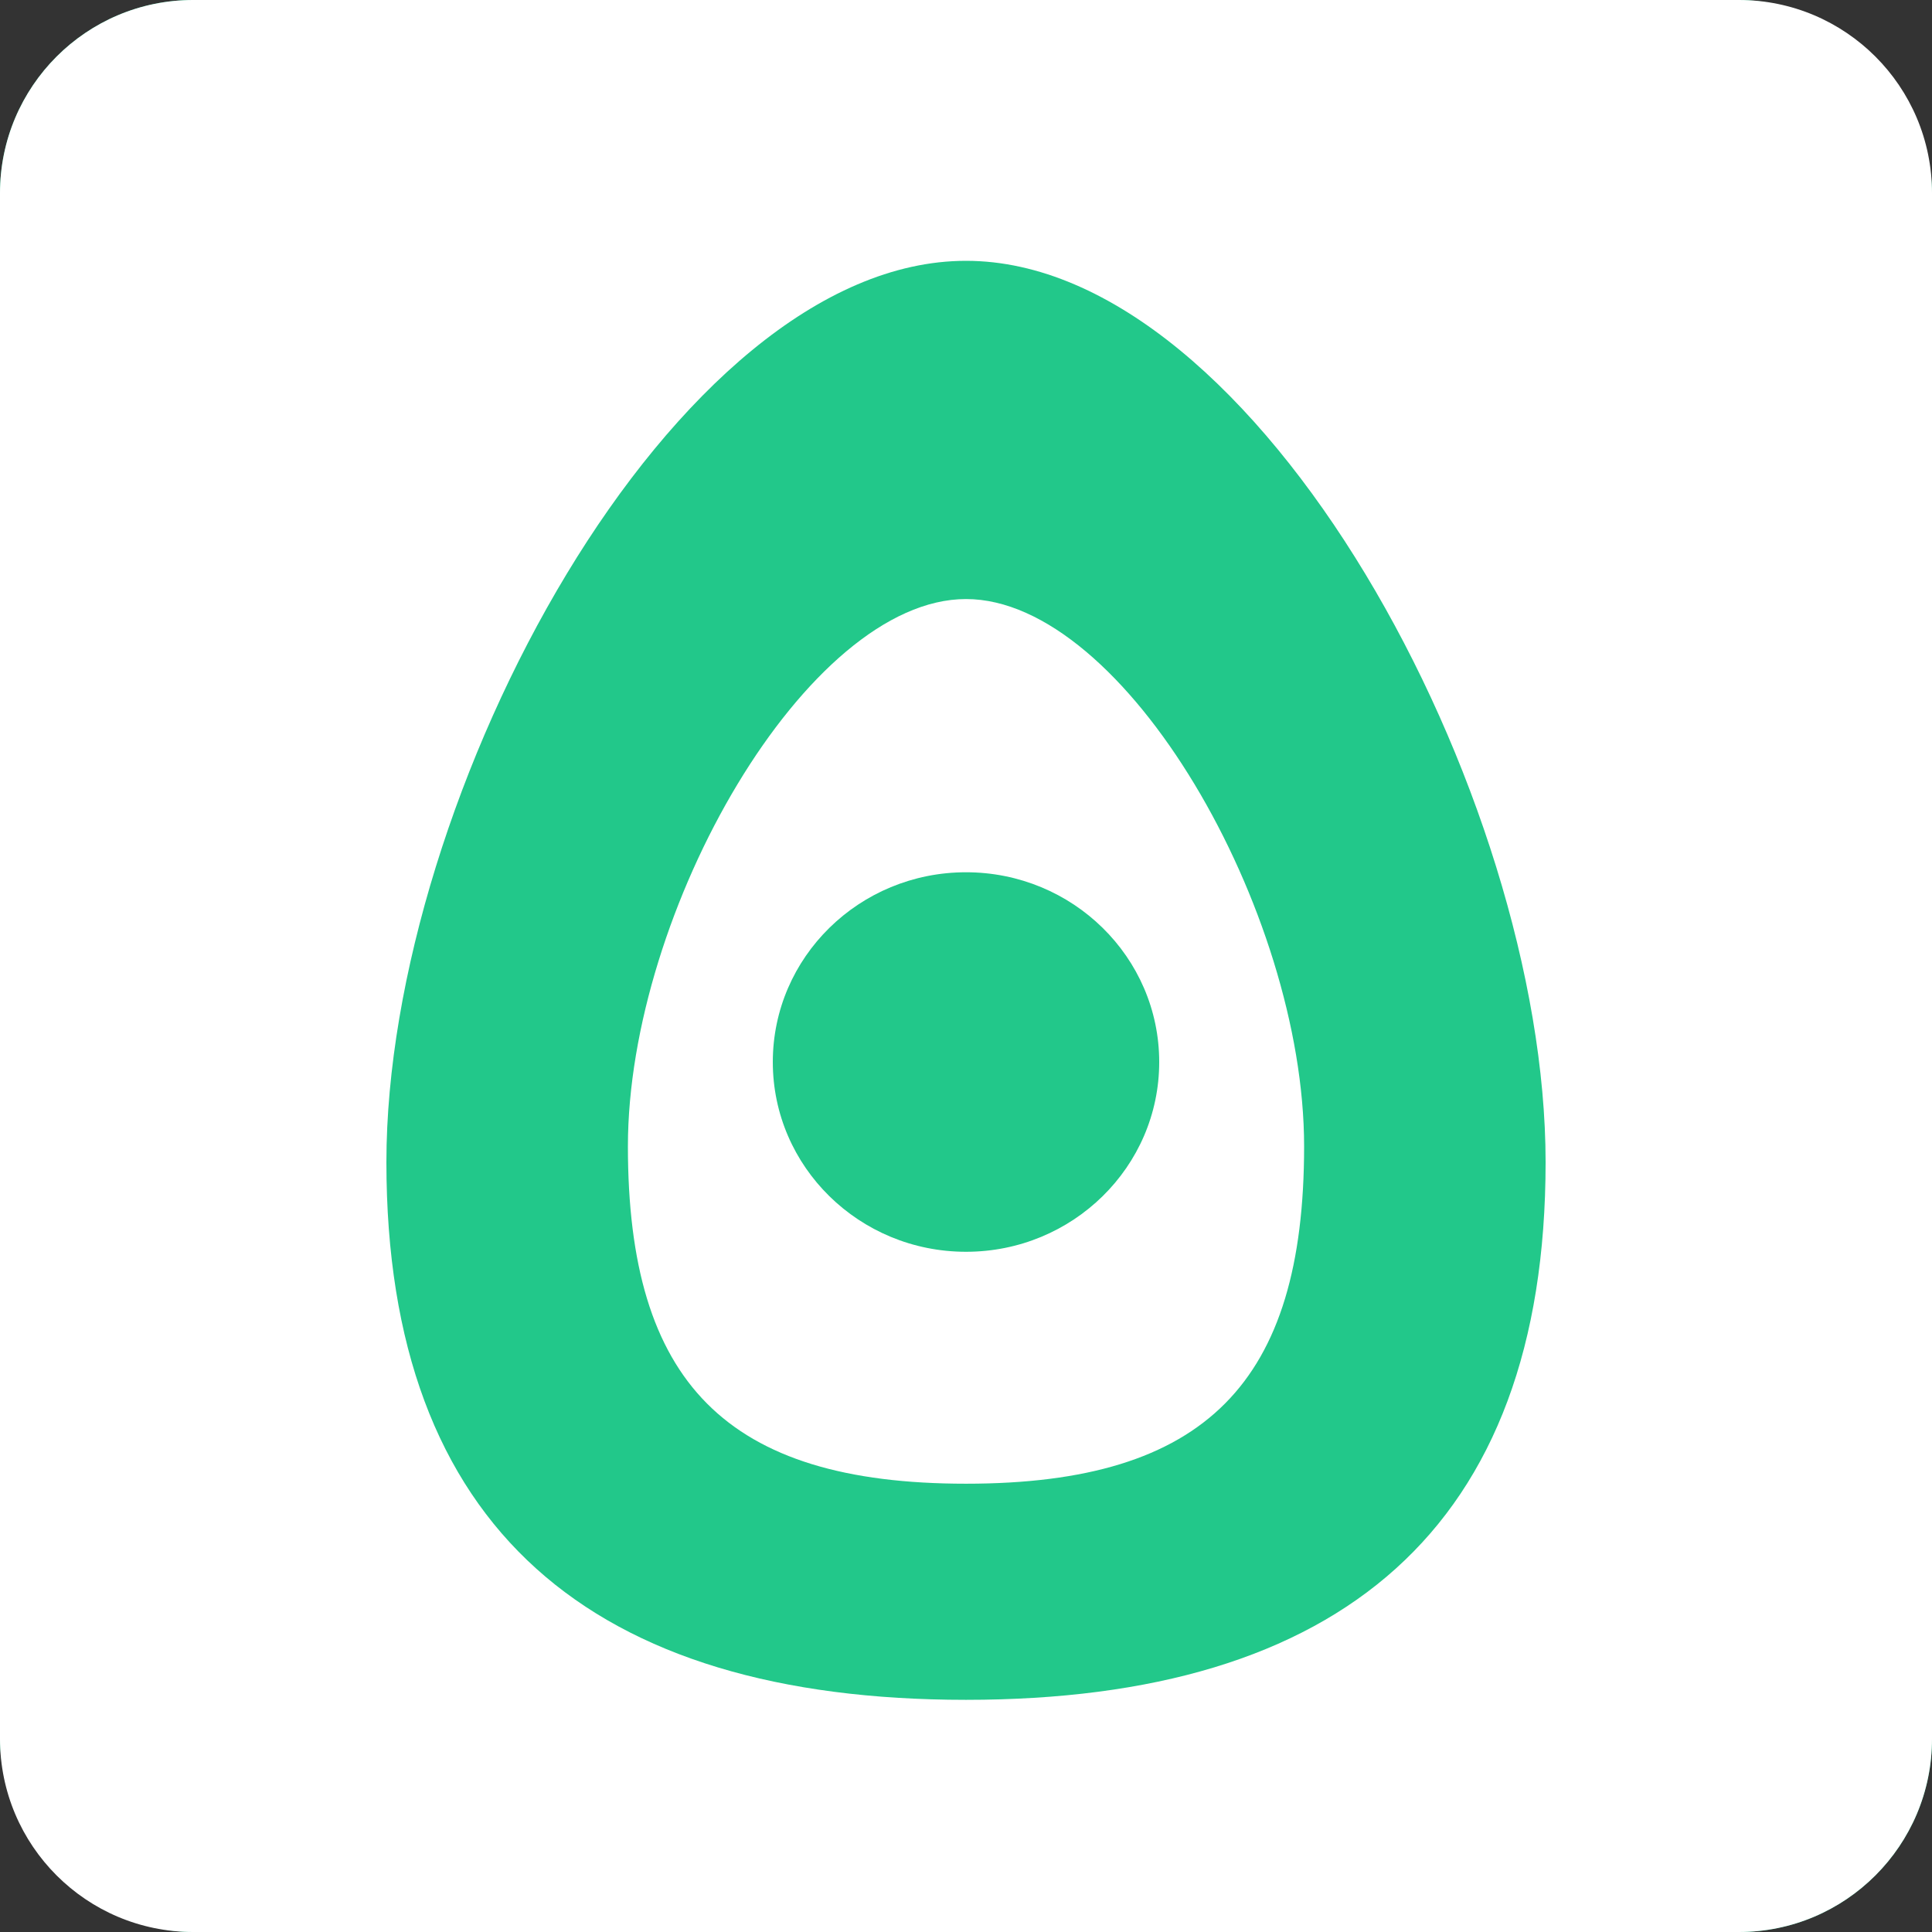 <svg width="240" height="240" viewBox="0 0 240 240" fill="none" xmlns="http://www.w3.org/2000/svg">
<rect x="0" y="0" width="240" height="240" fill="#333333" stroke="none"/>
<rect width="240" height="240" rx="24" fill="#22C88A"/>
<path fill-rule="evenodd" clip-rule="evenodd" d="M24 0C10.745 0 0 10.745 0 24V216C0 229.255 10.745 240 24 240H216C229.255 240 240 229.255 240 216V24C240 10.745 229.255 0 216 0H24ZM120 32.4C156.281 32.4 192 98.804 192 144.37C192 189.935 166.392 211.159 120 211.159C73.608 211.159 48 189.935 48 144.37C48 98.804 83.719 32.4 120 32.4ZM162.001 142.405C162.001 113.113 139.713 74.416 120.001 74.416C100.288 74.416 78.001 113.113 78.001 142.405C78.001 171.697 90.177 184.312 120.001 184.312C149.824 184.312 162.001 171.697 162.001 142.405ZM120.001 108.356C133.255 108.356 144.001 118.91 144.001 131.929C144.001 144.947 133.255 155.501 120.001 155.501C106.746 155.501 96.001 144.947 96.001 131.929C96.001 118.91 106.746 108.356 120.001 108.356Z" fill="white"/>
</svg>
